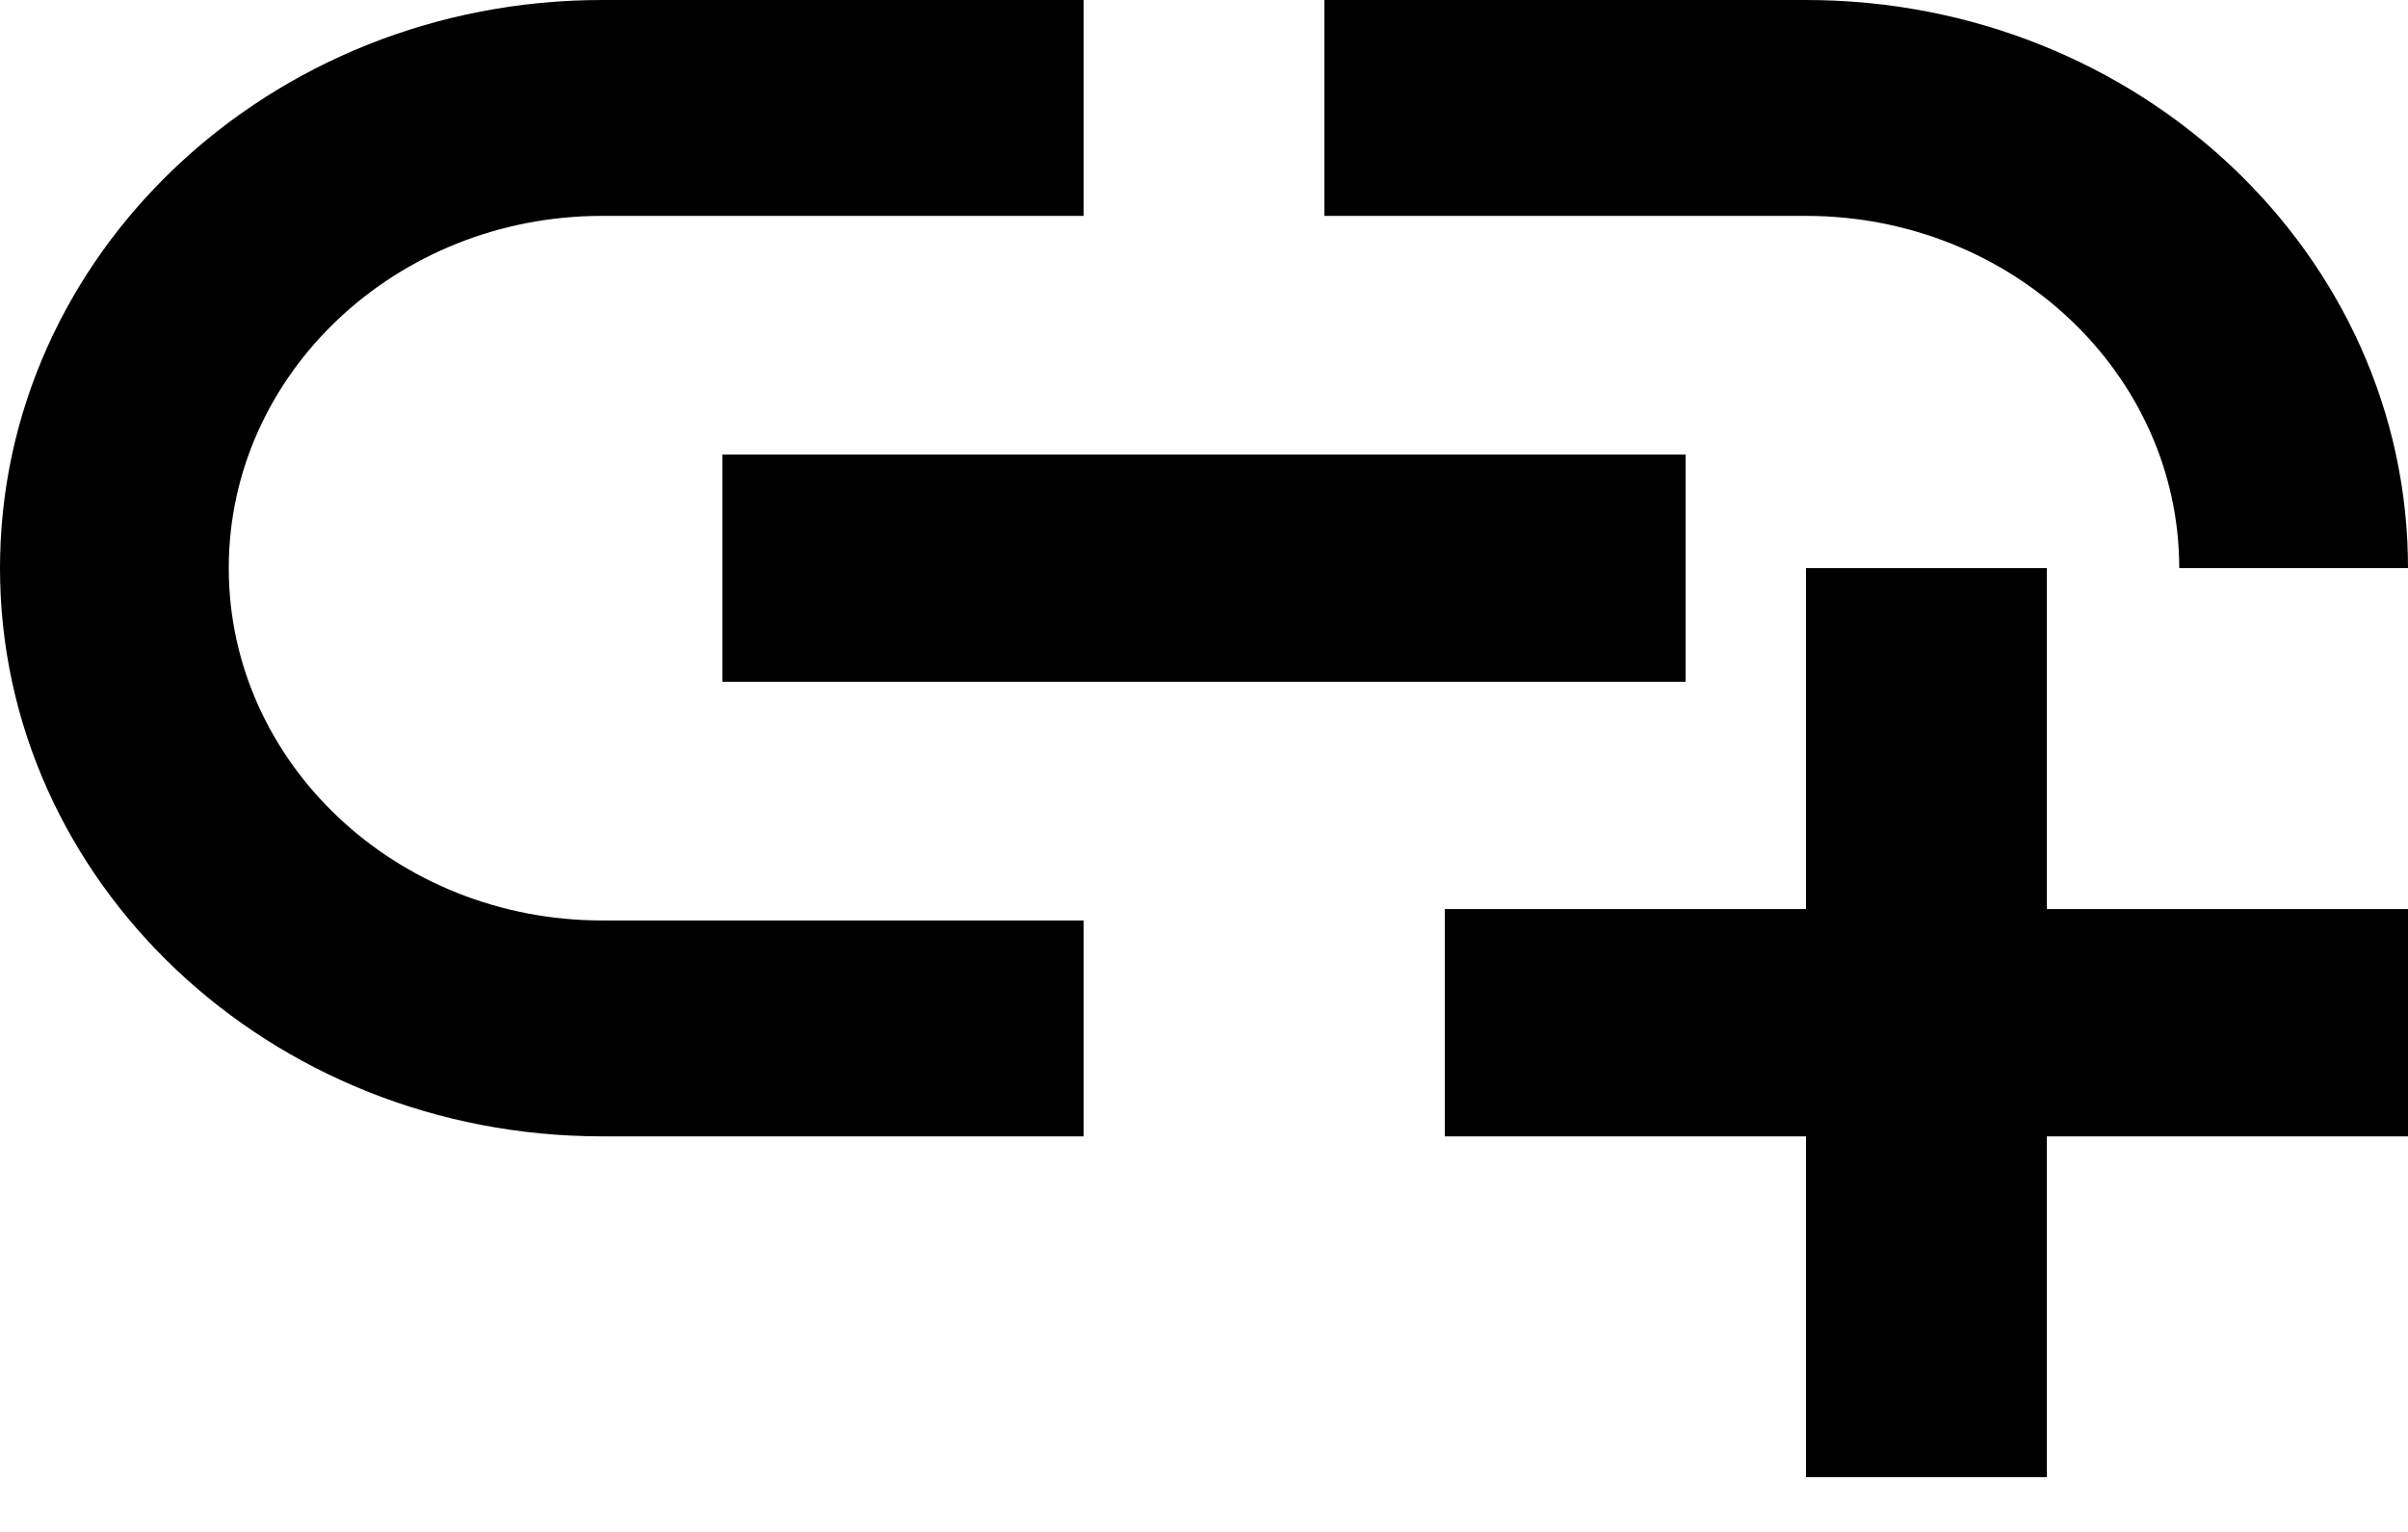 <svg width="22" height="14" viewBox="0 0 22 14" fill="none" xmlns="http://www.w3.org/2000/svg">
<path d="M6.6 4.154H15.4V6.231H6.6V4.154ZM19.91 5.192H22C22 2.326 19.536 0 16.5 0H12.1V1.973H16.5C18.381 1.973 19.91 3.417 19.91 5.192ZM2.09 5.192C2.09 3.417 3.619 1.973 5.5 1.973H9.9V0H5.5C2.464 0 0 2.326 0 5.192C0 8.058 2.464 10.385 5.5 10.385H9.9V8.412H5.5C3.619 8.412 2.09 6.968 2.09 5.192ZM18.7 5.192H16.5V8.308H13.2V10.385H16.5V13.5H18.7V10.385H22V8.308H18.7V5.192Z" fill="black"/>
</svg>
